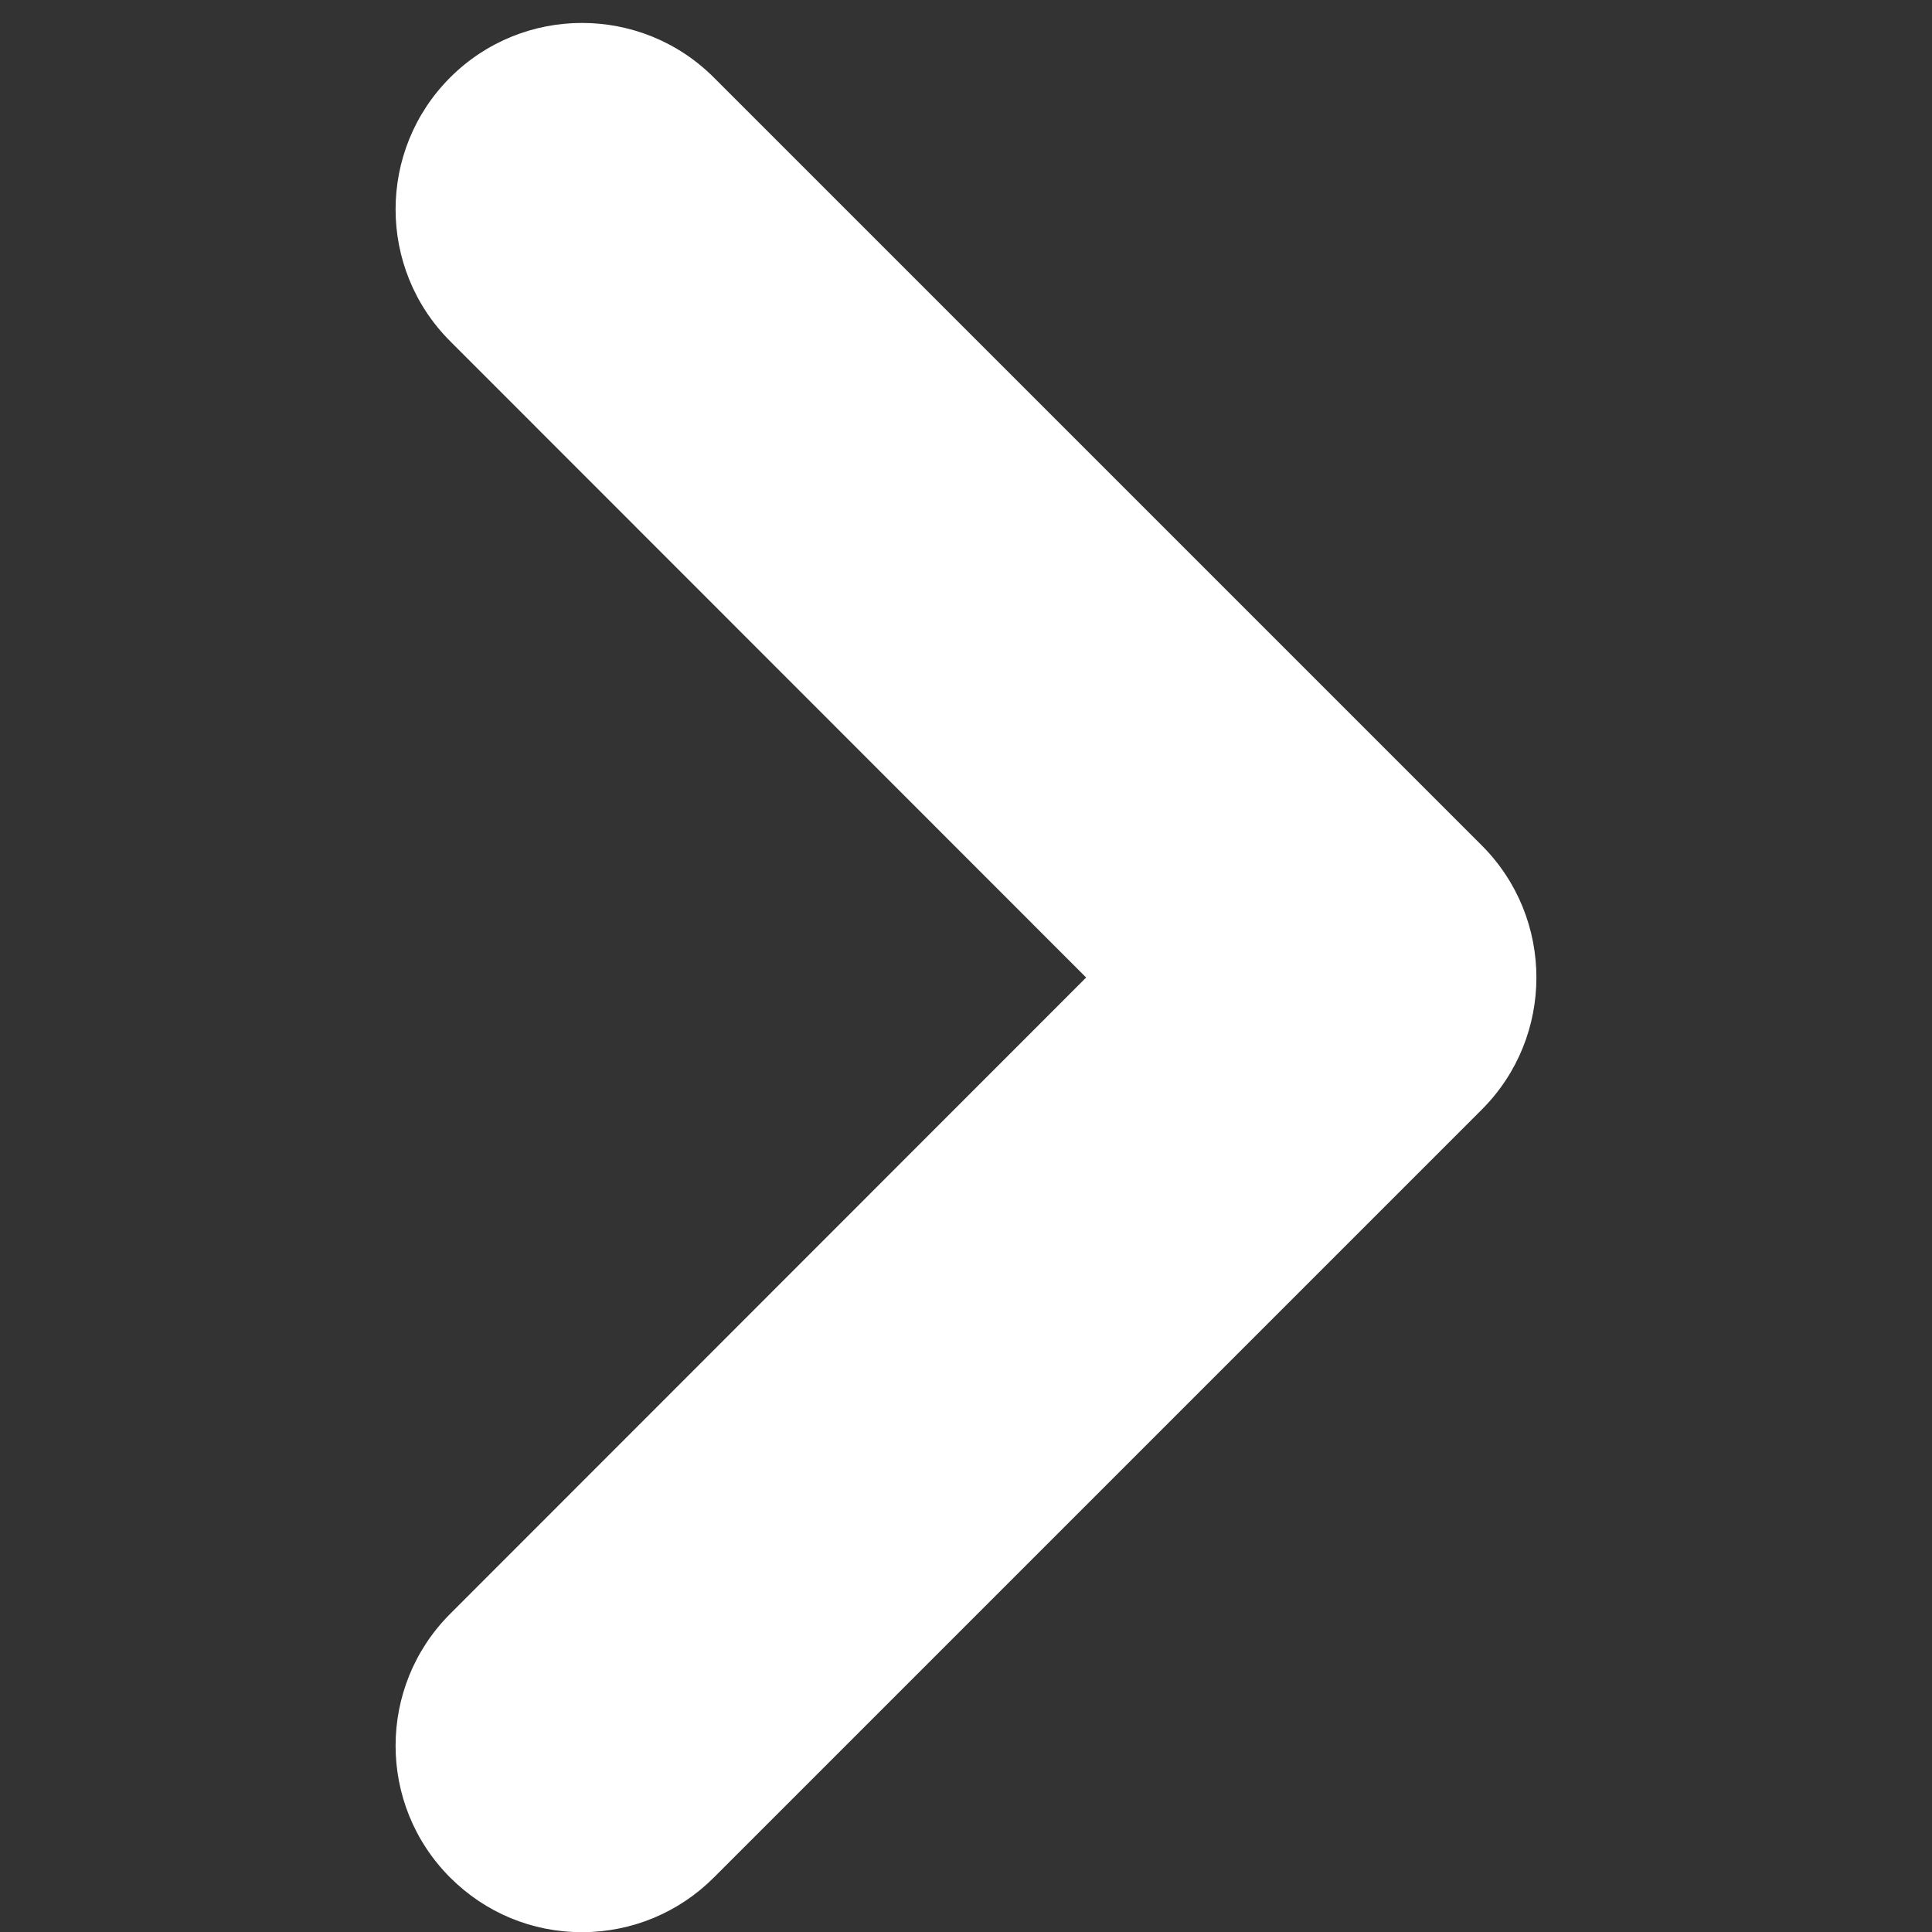 <svg xmlns="http://www.w3.org/2000/svg" xmlns:xlink="http://www.w3.org/1999/xlink" width="1080" zoomAndPan="magnify" viewBox="0 0 810 810" height="1080" preserveAspectRatio="xMidYMid meet" version="1.0"><rect x="0" y="0" width="810" height="810" fill="#333333" stroke="none"/><defs><clipPath id="2e591eb5a1"><path d="M 239.348 81 L 243.098 81 L 243.098 84.75 L 239.348 84.75 Z M 239.348 81 " clip-rule="nonzero"/></clipPath></defs><g clip-path="url(#2e591eb5a1)"><path fill="#ffffff" d="M 239.348 81 L 243.098 81 L 243.098 84.75 L 239.348 84.75 Z M 239.348 81 " fill-opacity="1" fill-rule="nonzero"/></g><path fill="#ffffff" d="M 621.27 354.484 L 299.277 32.496 C 268.777 1.992 219.23 1.992 188.727 32.496 C 158.227 62.996 158.227 112.543 188.727 143.047 L 455.375 409.832 L 188.727 676.617 C 158.227 707.117 158.227 756.664 188.727 787.168 C 203.496 801.934 223.094 810.078 243.934 810.078 C 264.773 810.078 284.512 801.934 299.277 787.168 L 621.27 465.176 C 651.773 434.672 651.773 384.988 621.27 354.484 Z M 621.27 354.484 " fill-opacity="1" fill-rule="nonzero"/></svg>